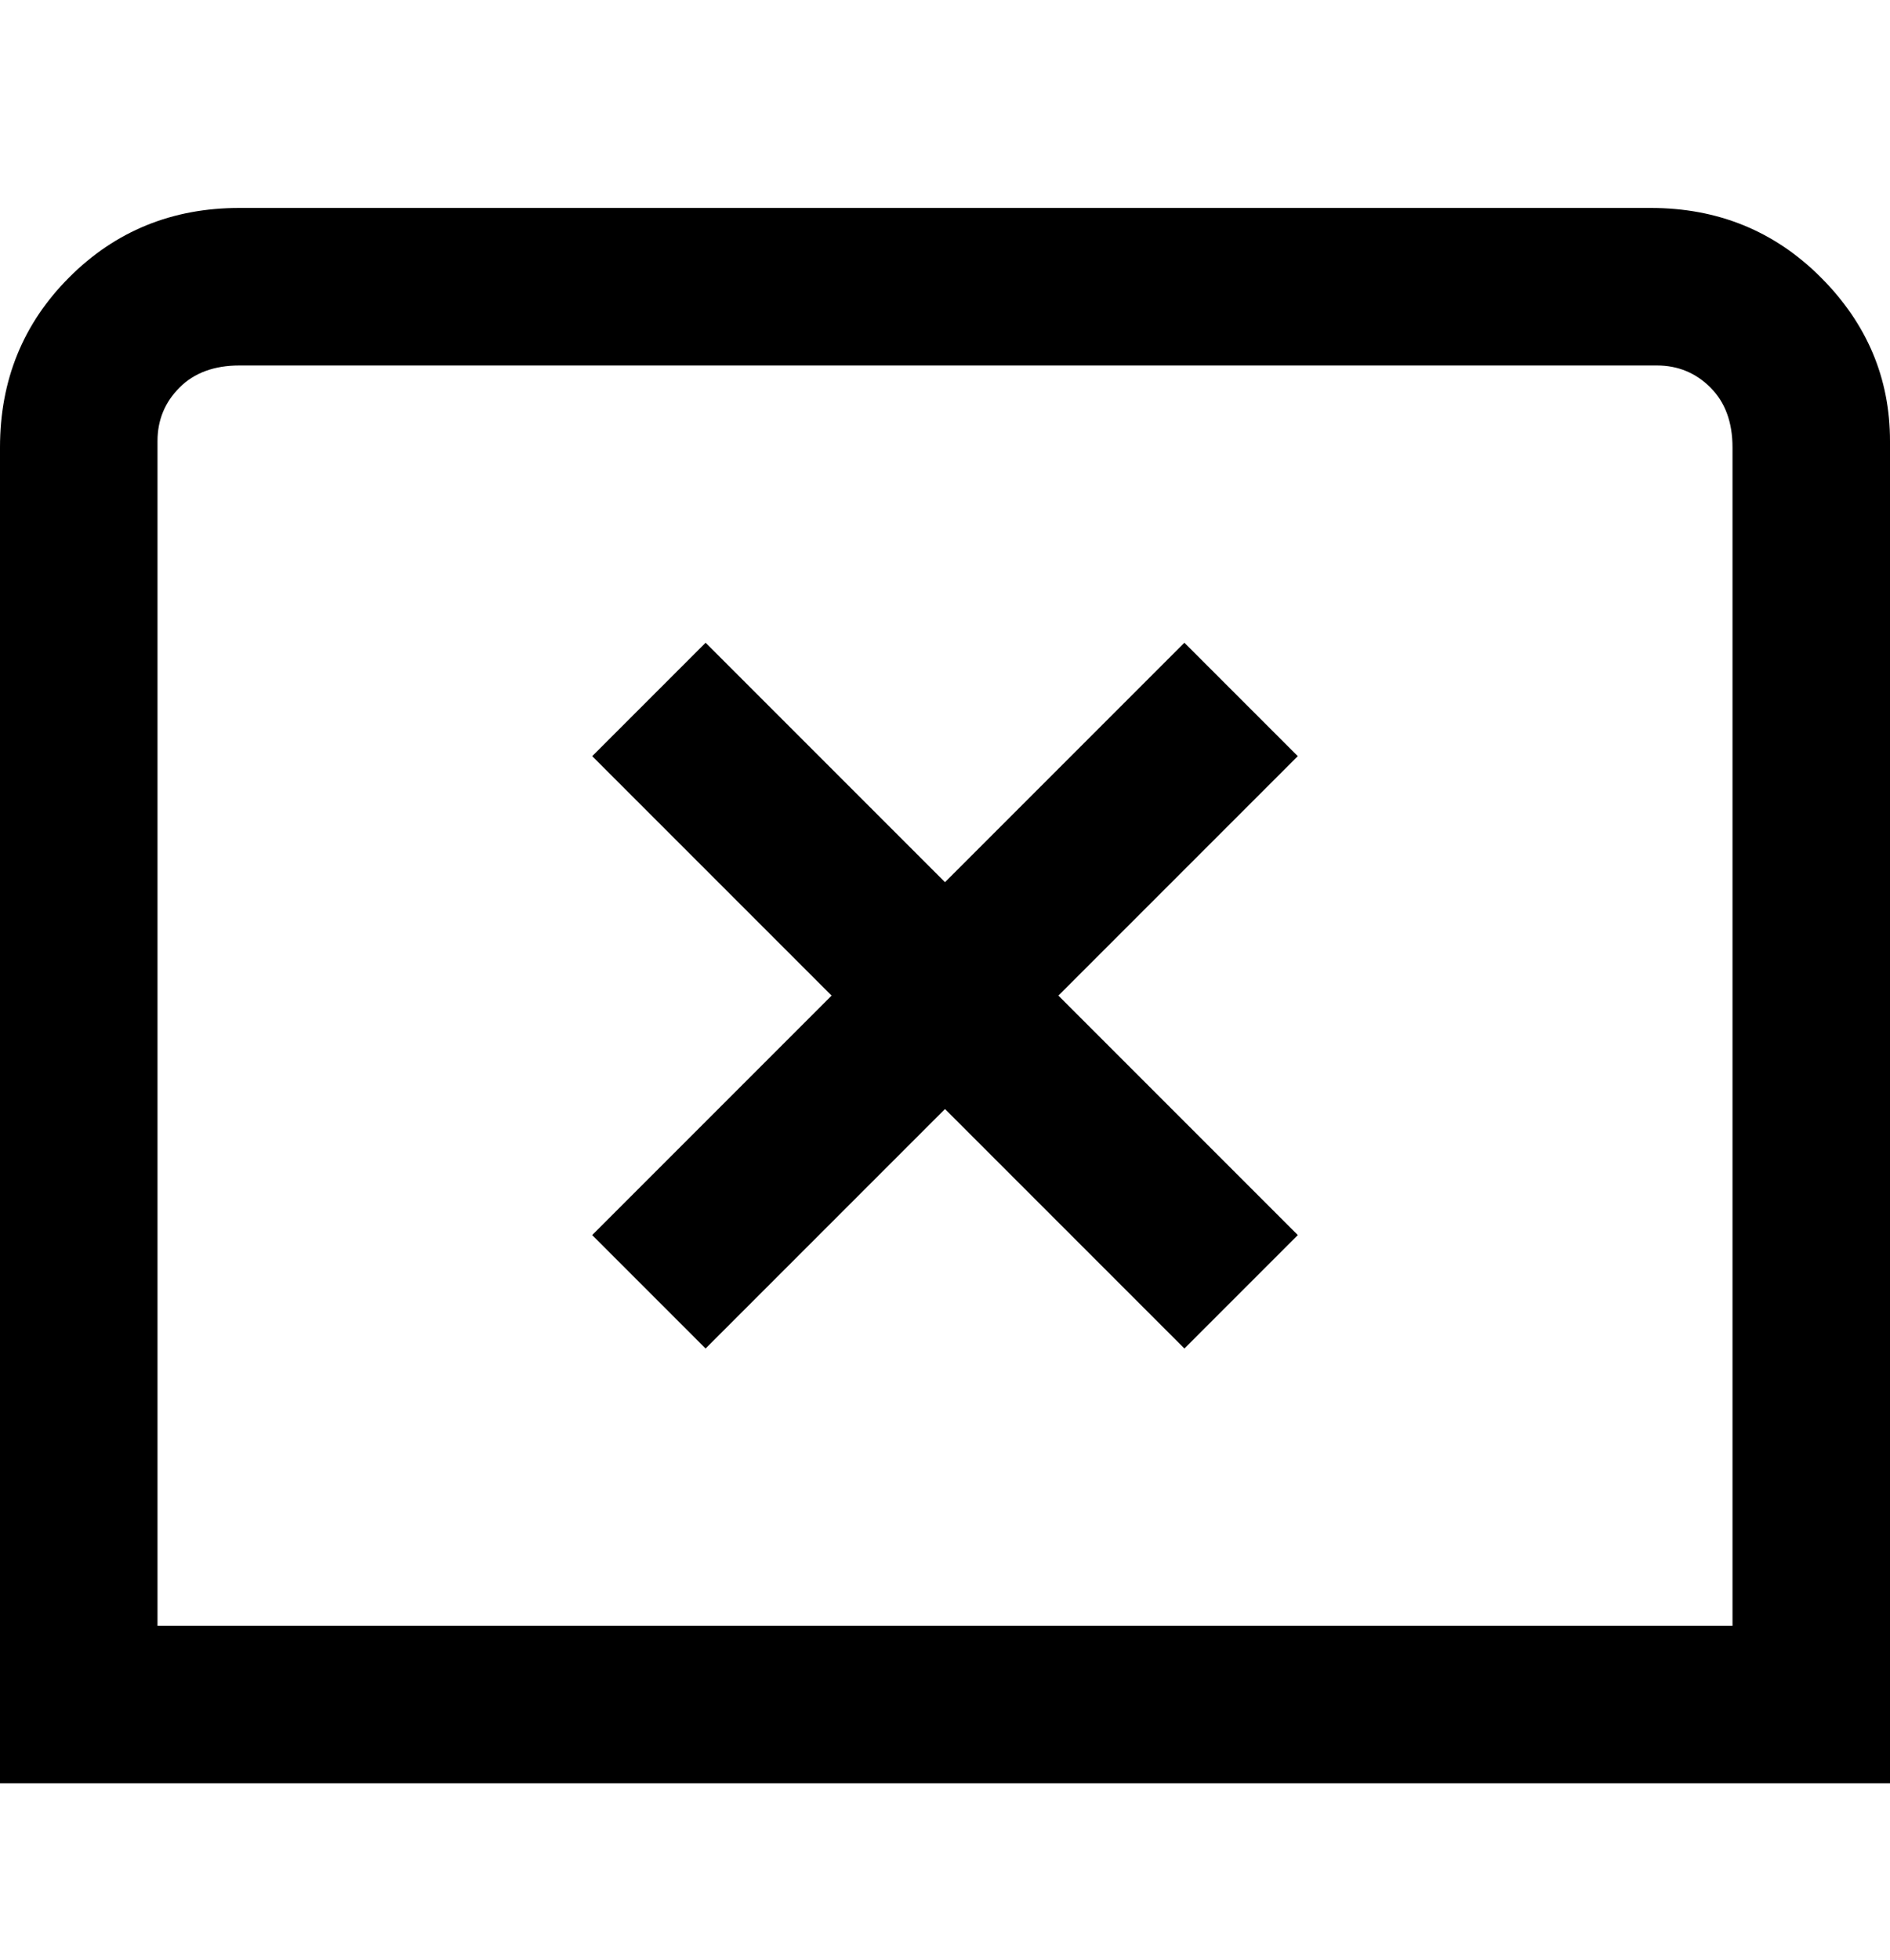 <svg viewBox="0 0 300 311" xmlns="http://www.w3.org/2000/svg"><path d="M263 33H38q-16 0-27 11T0 71v212h300V70q0-15-11-26t-27-11h1zm12 225H25V70q0-5 3.5-8.5T38 58h225q5 0 8.5 3.5T275 71v187zm-69-138l-38 38 38 38-18 18-38-38-38 38-18-18 38-38-38-38 18-18 38 38 38-38 18 18z"/></svg>